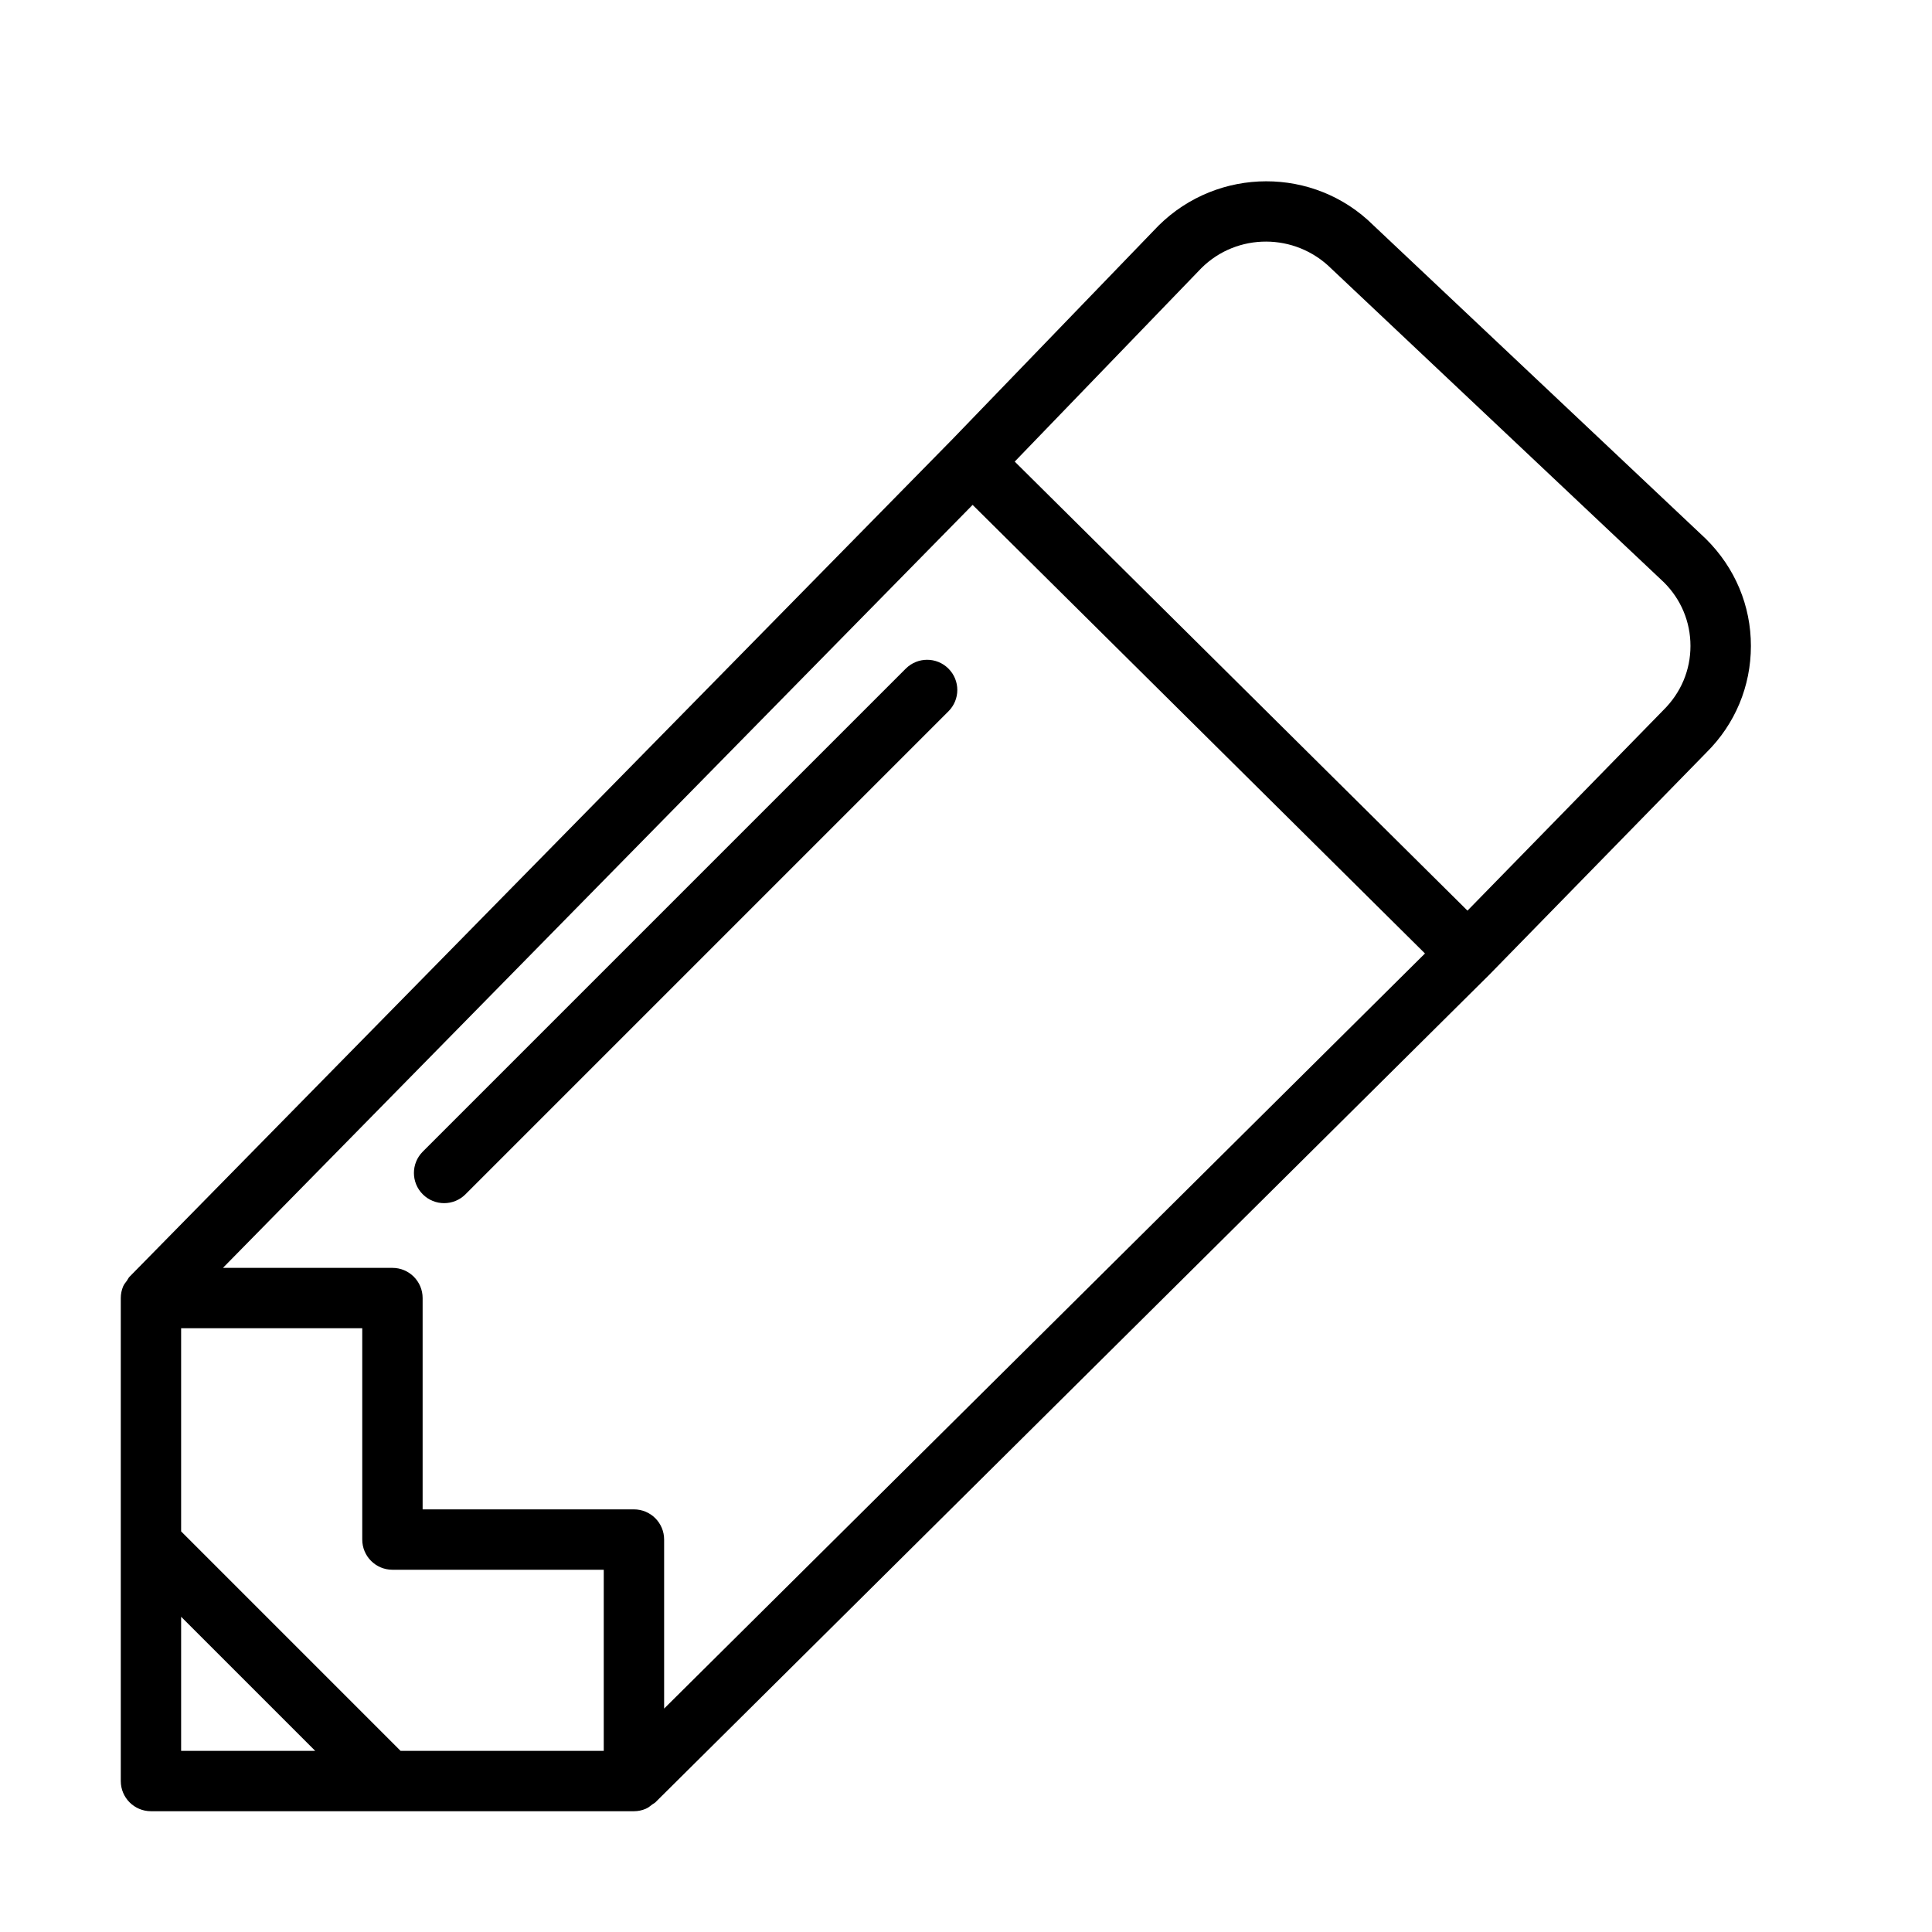 <?xml version="1.0" encoding="UTF-8" standalone="no"?>
<svg width="64px" height="64px" viewBox="0 0 64 64" version="1.1" xmlns="http://www.w3.org/2000/svg" xmlns:xlink="http://www.w3.org/1999/xlink">
    <!-- Generator: Sketch 3.7.2 (28276) - http://www.bohemiancoding.com/sketch -->
    <title>des-pencil-fat</title>
    <desc>Created with Sketch.</desc>
    <defs></defs>
    <g id="64px-Line" stroke="none" stroke-width="1" fill="none" fill-rule="evenodd">
        <g id="des-pencil-fat"></g>
        <path d="M30.005,22.149 L14.005,38.149 C13.614,38.54 13.614,39.172 14.005,39.563 C14.2,39.758 14.456,39.856 14.712,39.856 C14.968,39.856 15.224,39.758 15.419,39.563 L31.419,23.563 C31.81,23.172 31.81,22.54 31.419,22.149 C31.028,21.758 30.396,21.759 30.005,22.149 L30.005,22.149 Z" id="Shape" fill="#000000"></path>
        <path d="M45.49,7.458 C43.533,5.518 40.351,5.52 38.378,7.474 L31.497,14.605 C31.497,14.605 31.497,14.605 31.496,14.605 L4.287,42.298 C4.251,42.335 4.233,42.384 4.203,42.426 C4.158,42.488 4.107,42.545 4.078,42.616 C4.028,42.737 4.001,42.866 4.001,42.999 L4.001,58.999 C4.001,59.552 4.449,59.999 5.001,59.999 L21.001,59.999 C21.134,59.999 21.264,59.972 21.385,59.921 C21.471,59.885 21.542,59.827 21.614,59.77 C21.643,59.747 21.679,59.735 21.706,59.709 L49.33,32.294 C49.332,32.292 49.332,32.29 49.334,32.288 C49.336,32.286 49.339,32.286 49.34,32.284 L56.527,24.928 C57.478,23.986 58.001,22.732 58.001,21.398 C58.001,20.064 57.478,18.81 56.509,17.85 L45.49,7.458 L45.49,7.458 Z M13,52 L20,52 L20,58 L13.27,58 L6,50.729 L6,44 L12,44 L12,51 C12,51.553 12.448,52 13,52 L13,52 Z M6,53.558 L10.442,58 L6,58 L6,53.558 L6,53.558 Z M22,56.599 L22,51 C22,50.447 21.552,50 21,50 L14,50 L14,43 C14,42.447 13.552,42 13,42 L7.385,42 L32.219,16.725 L47.204,31.585 L22,56.599 L22,56.599 Z M55.106,23.519 L48.612,30.166 L33.614,15.291 L39.801,8.878 C40.982,7.708 42.902,7.709 44.099,8.896 L55.117,19.288 C55.686,19.852 55.999,20.601 55.999,21.398 C55.999,22.195 55.687,22.943 55.106,23.519 L55.106,23.519 Z" id="Shape" fill="#000000"></path>
    </g>
</svg>
